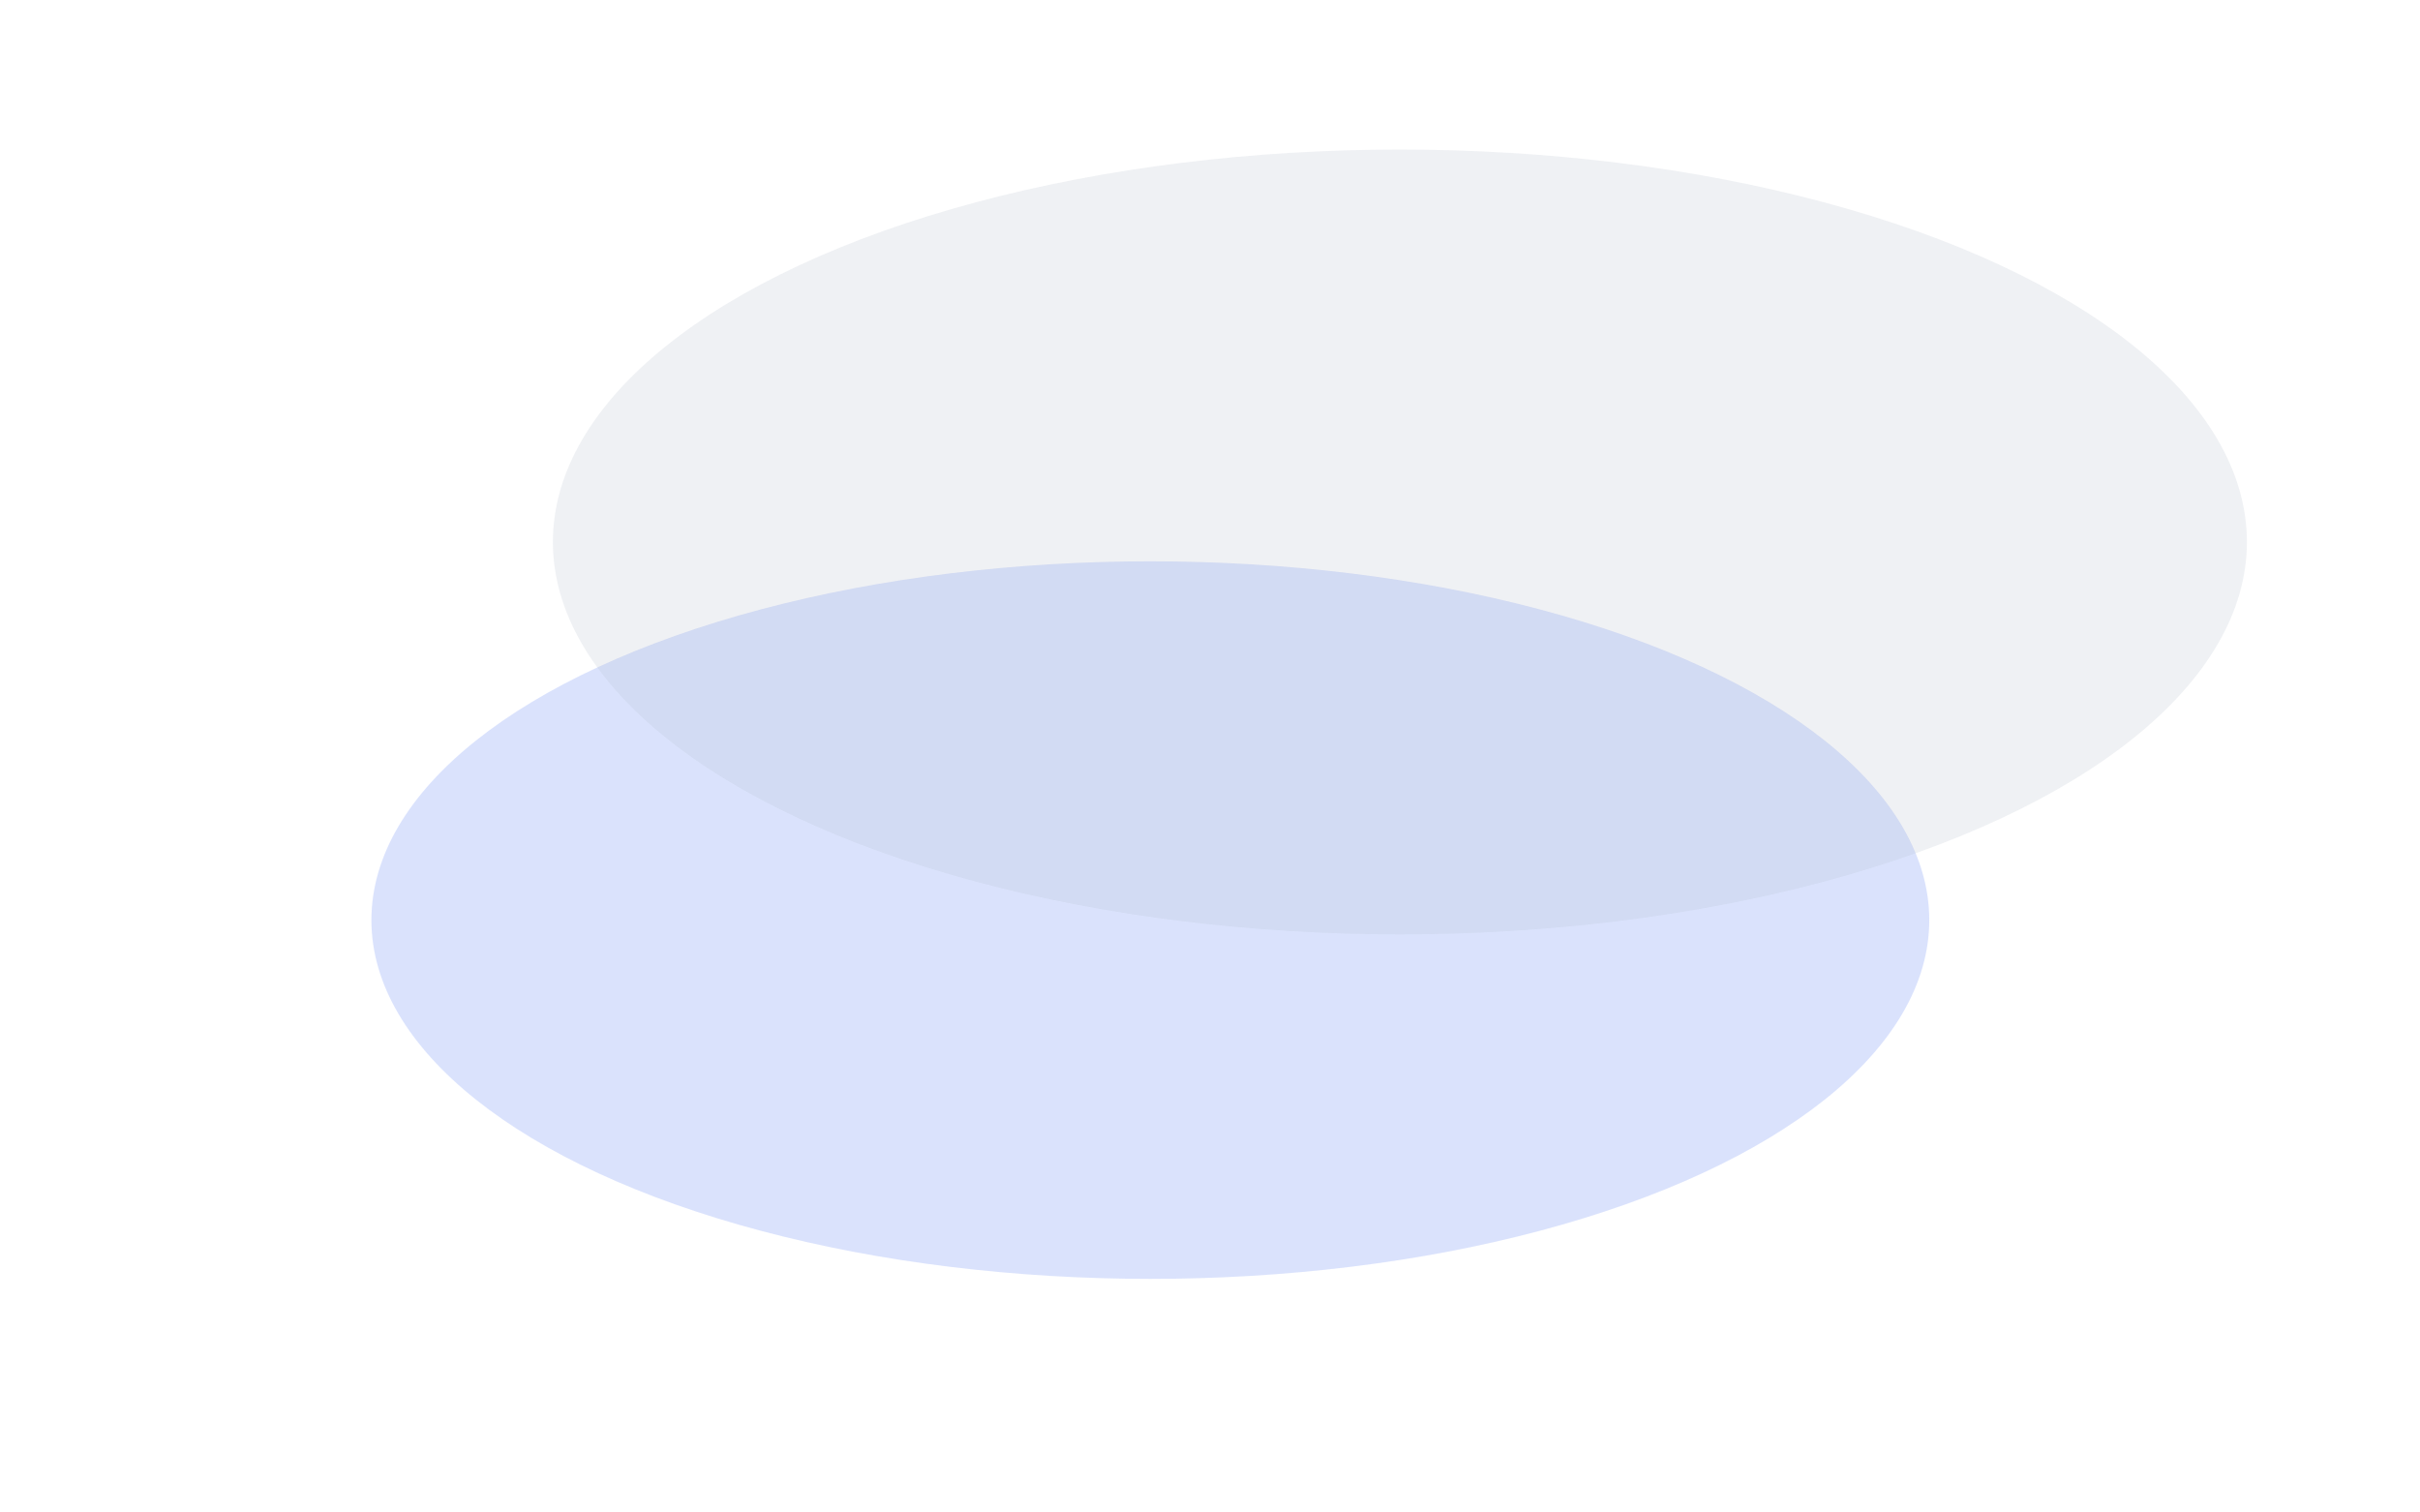 <svg width="1440" height="900" viewBox="0 0 1440 900" fill="none" xmlns="http://www.w3.org/2000/svg">
<g opacity="0.6">
<g opacity="0.3" filter="url(#filter0_f_171_4788)">
<ellipse cx="684.5" cy="547.5" rx="463.5" ry="213.5" fill="#3460F0"/>
</g>
<g opacity="0.2" filter="url(#filter1_f_171_4788)">
<ellipse cx="833" cy="322.5" rx="504" ry="233.5" fill="#7B8BA3"/>
</g>
</g>
<defs>
<filter id="filter0_f_171_4788" x="-179" y="-66" width="1727" height="1227" filterUnits="userSpaceOnUse" color-interpolation-filters="sRGB">
<feFlood flood-opacity="0" result="BackgroundImageFix"/>
<feBlend mode="normal" in="SourceGraphic" in2="BackgroundImageFix" result="shape"/>
<feGaussianBlur stdDeviation="200" result="effect1_foregroundBlur_171_4788"/>
</filter>
<filter id="filter1_f_171_4788" x="-71" y="-311" width="1808" height="1267" filterUnits="userSpaceOnUse" color-interpolation-filters="sRGB">
<feFlood flood-opacity="0" result="BackgroundImageFix"/>
<feBlend mode="normal" in="SourceGraphic" in2="BackgroundImageFix" result="shape"/>
<feGaussianBlur stdDeviation="200" result="effect1_foregroundBlur_171_4788"/>
</filter>
</defs>
</svg>
